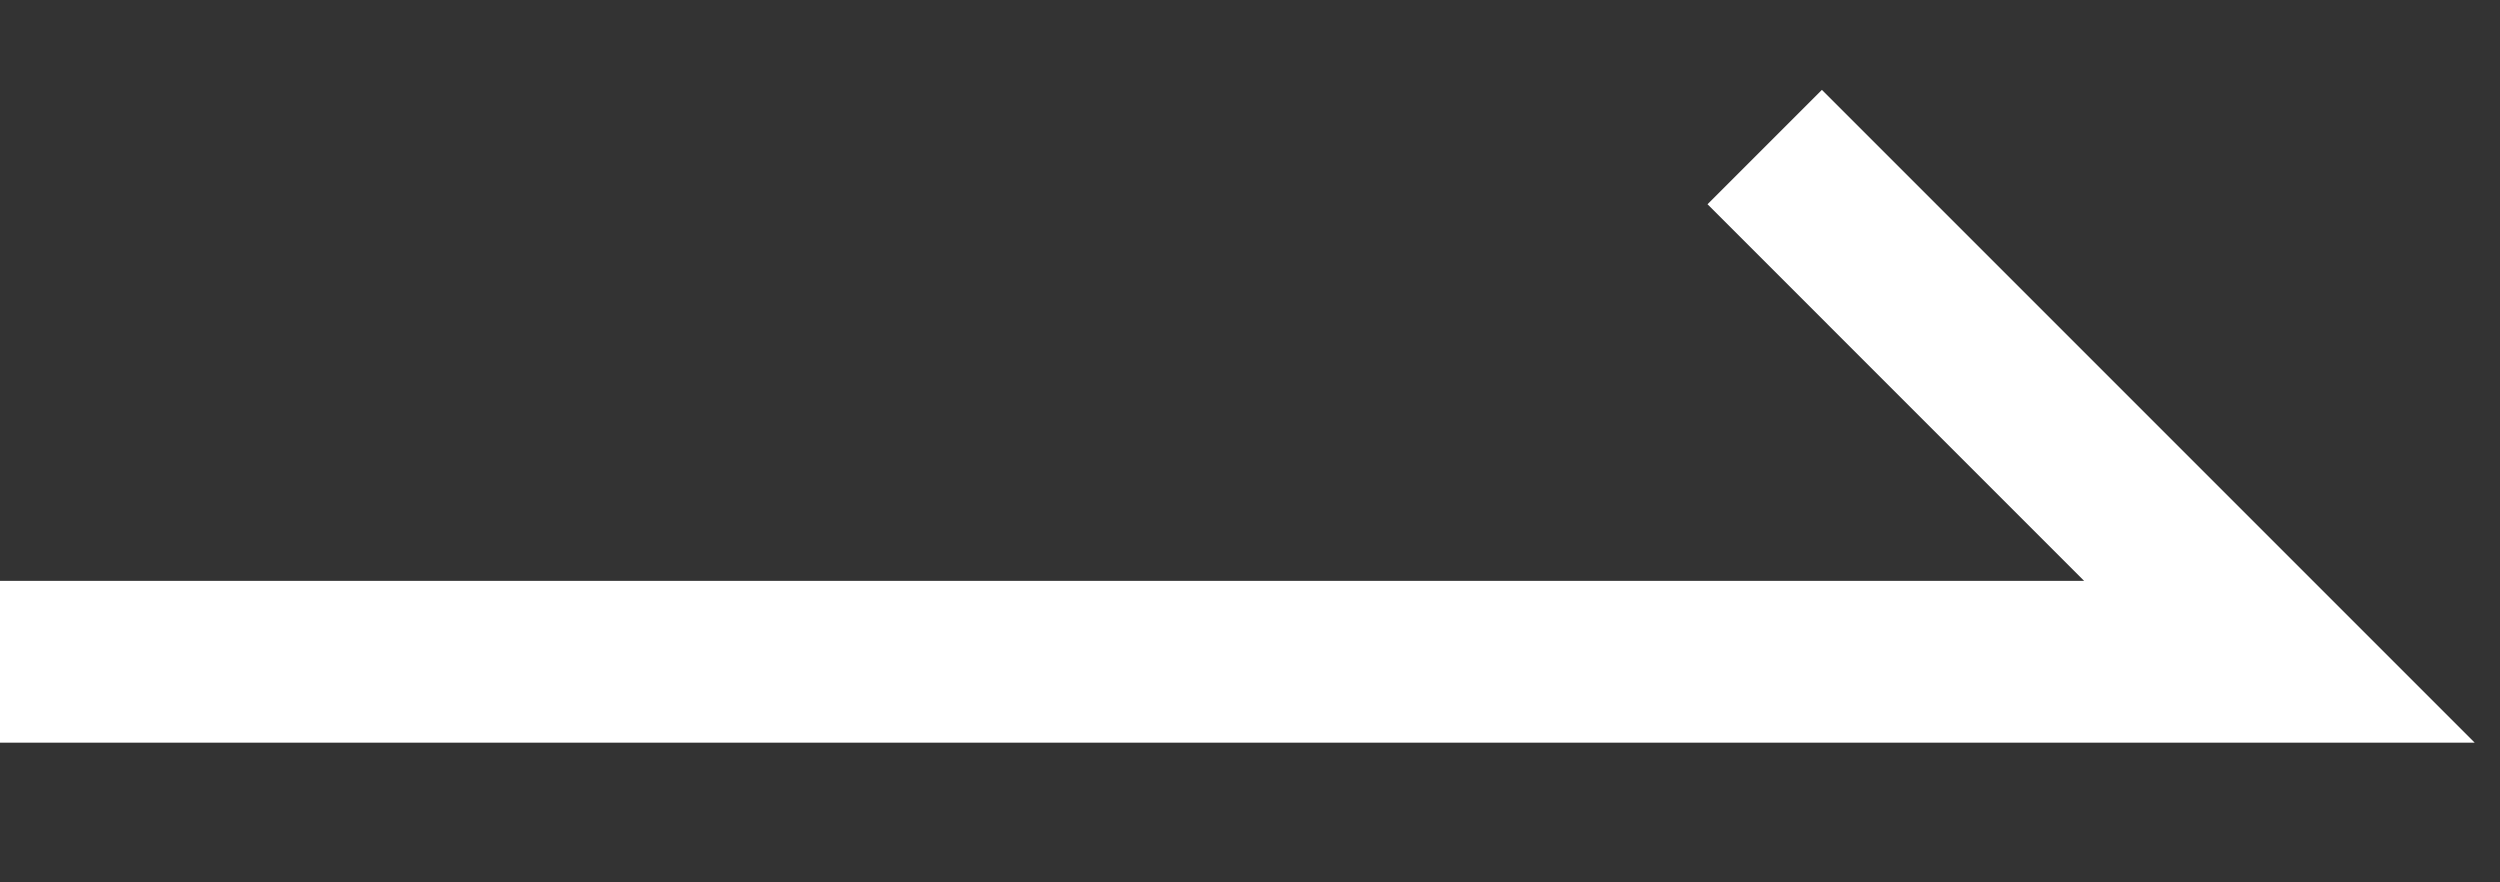 <svg width="17" height="6" viewBox="0 0 17 6" fill="none" xmlns="http://www.w3.org/2000/svg">
<rect x="0" y="0" width="17" height="6" fill="#333333" stroke="none"/>
<path d="M0 4.5L15.5 4.5L12 1" stroke="white" stroke-width="1.1"/>
</svg>
